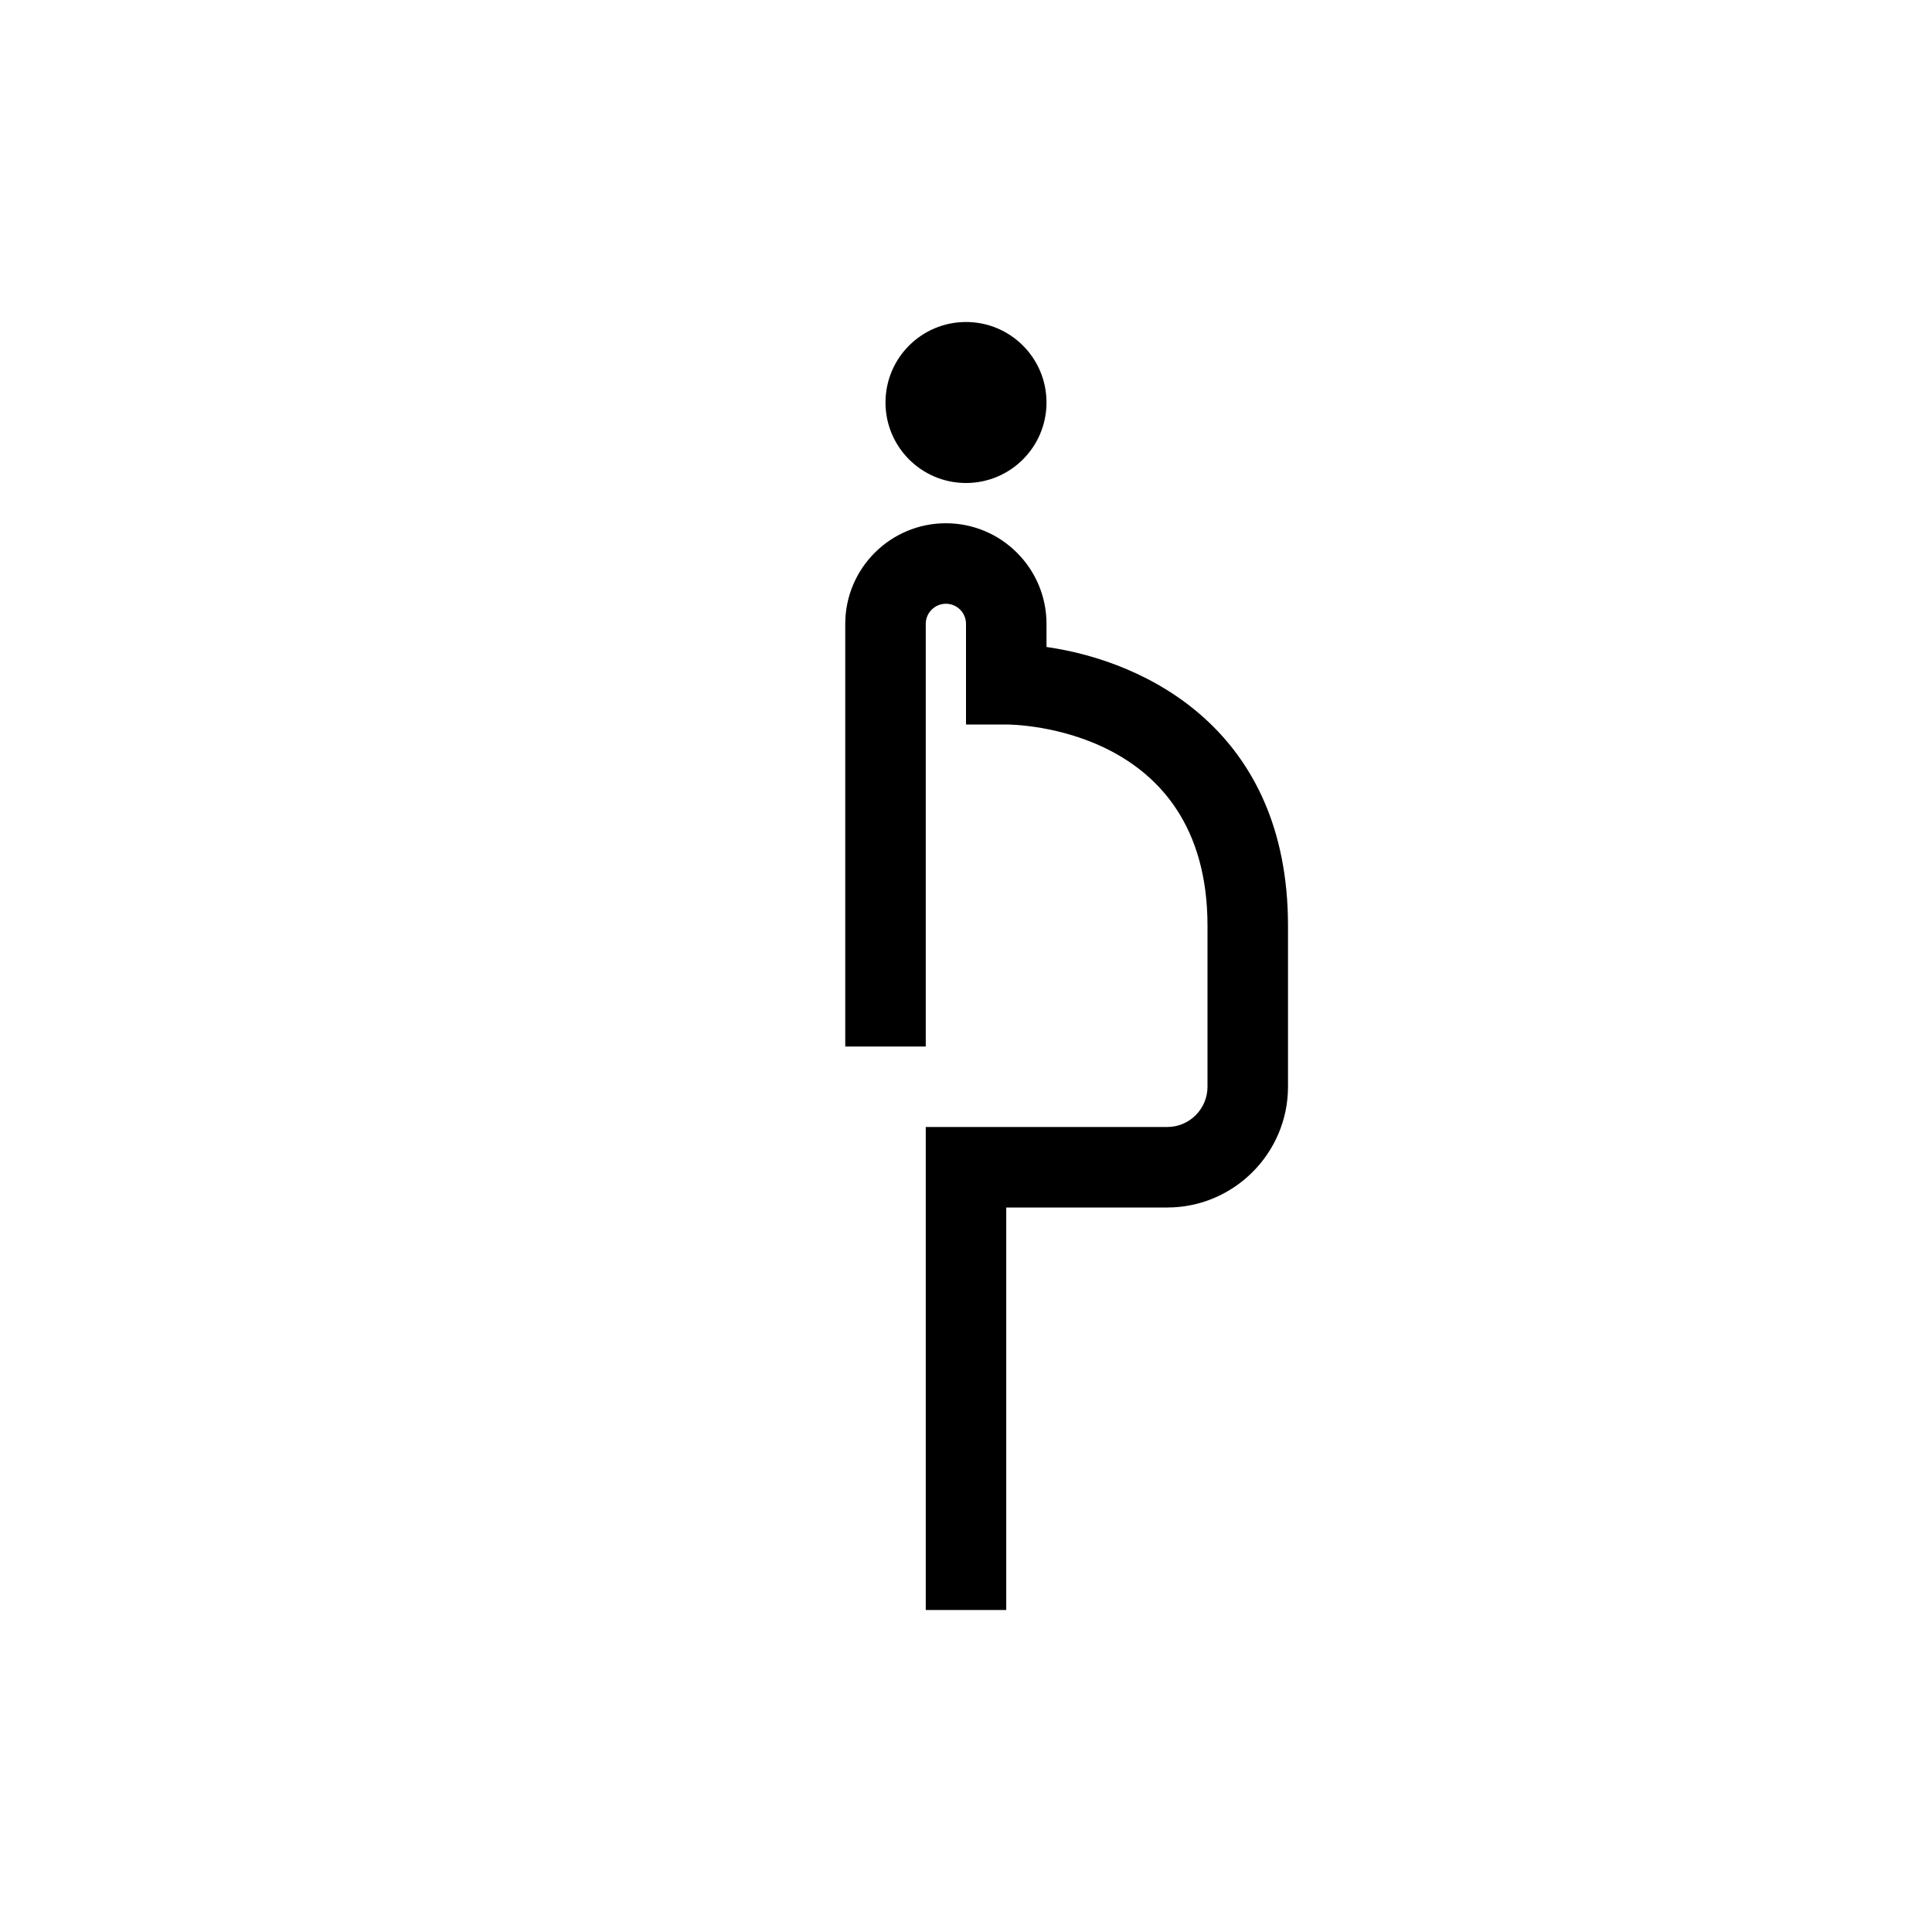 <?xml version="1.0" encoding="UTF-8"?>
<svg xmlns="http://www.w3.org/2000/svg" xmlns:xlink="http://www.w3.org/1999/xlink" width="48pt" height="48pt" viewBox="0 0 48 48" version="1.1">
<g id="surface1">
<path style=" stroke:none;fill-rule:nonzero;fill:rgb(0%,0%,0%);fill-opacity:1;" d="M 26 16.074 L 26 15.5 C 26 14.121 24.879 13 23.5 13 C 22.121 13 21 14.121 21 15.5 L 21 26 L 23 26 L 23 15.5 C 23 15.223 23.227 15 23.5 15 C 23.777 15 24 15.223 24 15.5 L 24 18 L 25 18 C 25.203 18 30 18.055 30 23 L 30 27 C 30 27.551 29.551 28 29 28 L 23 28 L 23 40 L 25 40 L 25 30 L 29 30 C 30.652 30 32 28.652 32 27 L 32 23 C 32 18.156 28.496 16.43 26 16.074 M 22 10 C 22 8.895 22.895 8 24 8 C 25.105 8 26 8.895 26 10 C 26 11.105 25.105 12 24 12 C 22.895 12 22 11.105 22 10 "/>
</g>
</svg>
